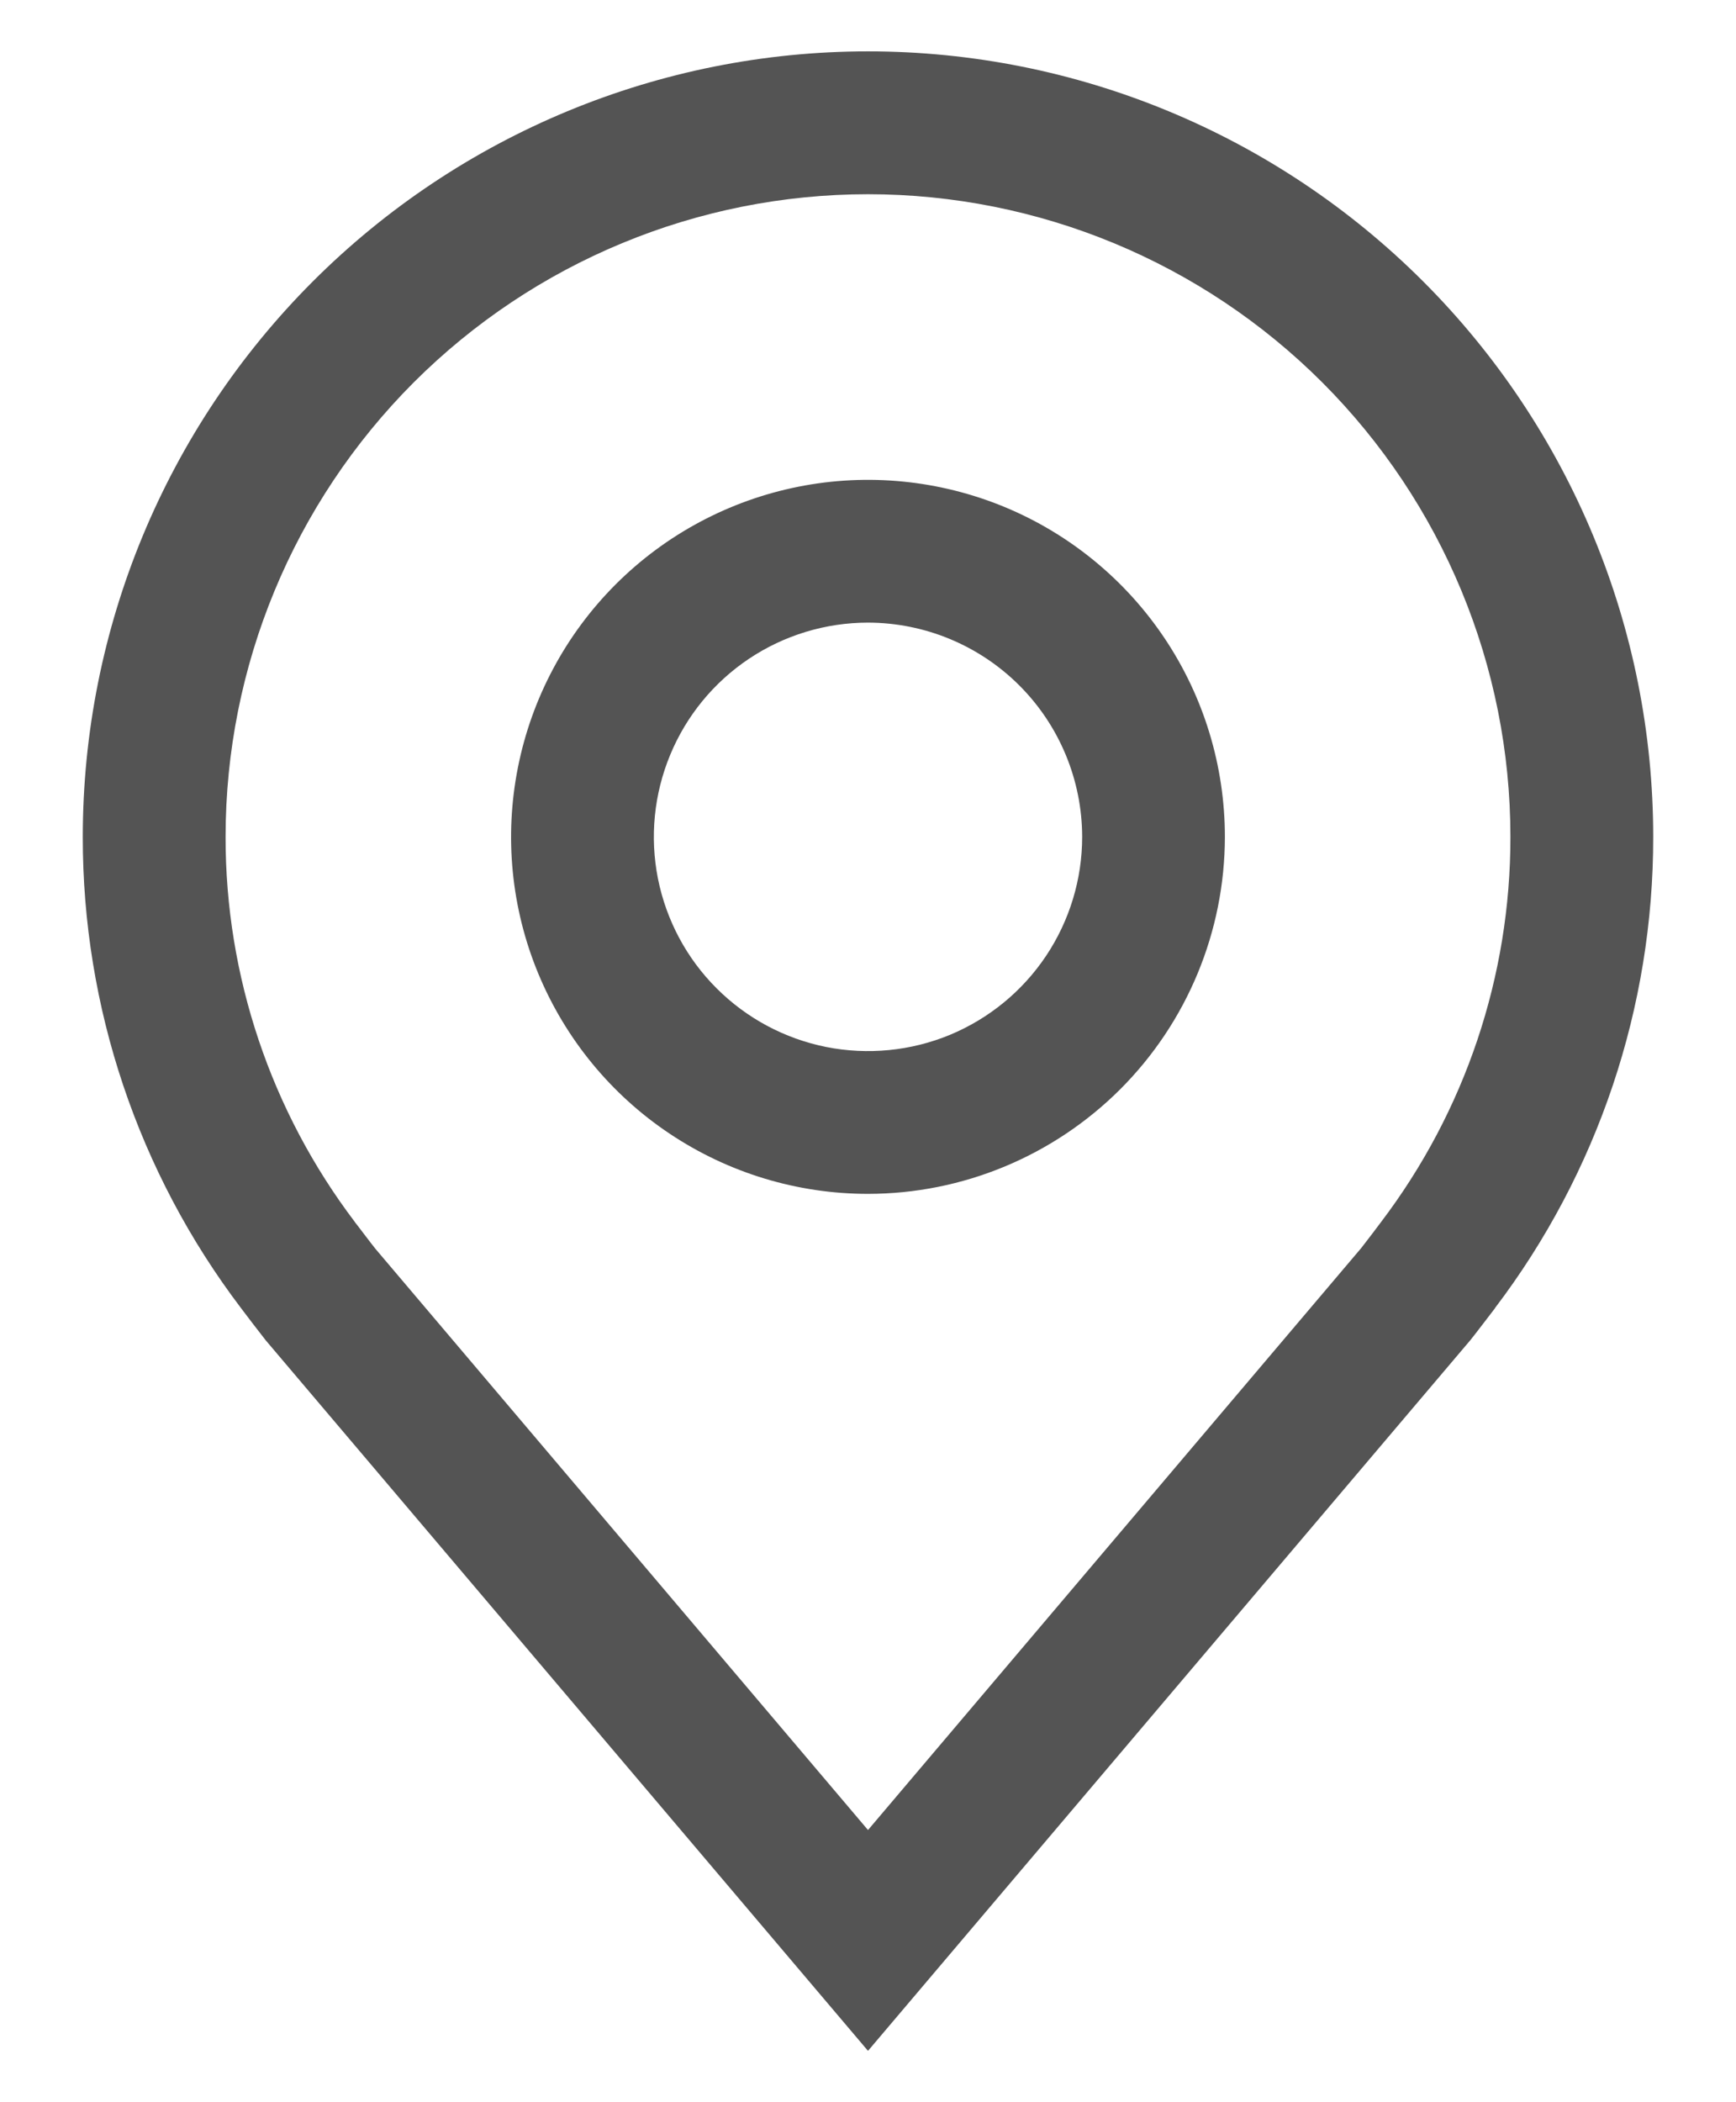 <svg width="19" height="23" viewBox="0 0 19 23" fill="none" xmlns="http://www.w3.org/2000/svg">
<path d="M9.5 13.062C8.727 13.062 7.972 12.833 7.33 12.404C6.687 11.975 6.187 11.365 5.891 10.651C5.595 9.937 5.518 9.152 5.669 8.394C5.82 7.636 6.192 6.94 6.738 6.394C7.284 5.848 7.98 5.476 8.738 5.325C9.496 5.174 10.281 5.252 10.995 5.547C11.709 5.843 12.319 6.344 12.748 6.986C13.177 7.628 13.406 8.384 13.406 9.156C13.405 10.192 12.993 11.185 12.261 11.917C11.528 12.649 10.536 13.061 9.5 13.062ZM9.5 6.812C9.036 6.812 8.583 6.95 8.198 7.207C7.812 7.465 7.512 7.831 7.335 8.259C7.157 8.688 7.111 9.159 7.201 9.613C7.292 10.068 7.515 10.486 7.843 10.813C8.171 11.141 8.588 11.364 9.043 11.455C9.497 11.545 9.969 11.499 10.397 11.322C10.825 11.144 11.191 10.844 11.449 10.458C11.706 10.073 11.844 9.62 11.844 9.156C11.843 8.535 11.596 7.939 11.157 7.5C10.717 7.06 10.121 6.813 9.5 6.812Z" fill="#545454"/>
<path d="M9.5 22.438L2.909 14.665C2.818 14.548 2.727 14.431 2.638 14.312C1.512 12.829 0.904 11.018 0.906 9.156C0.906 6.877 1.812 4.691 3.423 3.08C5.035 1.468 7.221 0.562 9.5 0.562C11.779 0.562 13.965 1.468 15.577 3.08C17.188 4.691 18.094 6.877 18.094 9.156C18.096 11.017 17.489 12.828 16.363 14.31L16.363 14.312C16.363 14.312 16.128 14.62 16.093 14.662L9.5 22.438ZM3.884 13.371C3.886 13.371 4.067 13.612 4.109 13.663L9.5 20.022L14.898 13.655C14.933 13.612 15.116 13.37 15.116 13.369C16.036 12.157 16.533 10.677 16.531 9.156C16.531 7.291 15.79 5.503 14.472 4.184C13.153 2.866 11.365 2.125 9.5 2.125C7.635 2.125 5.847 2.866 4.528 4.184C3.21 5.503 2.469 7.291 2.469 9.156C2.467 10.678 2.965 12.159 3.885 13.371H3.884Z" fill="#545454"/>
</svg>
